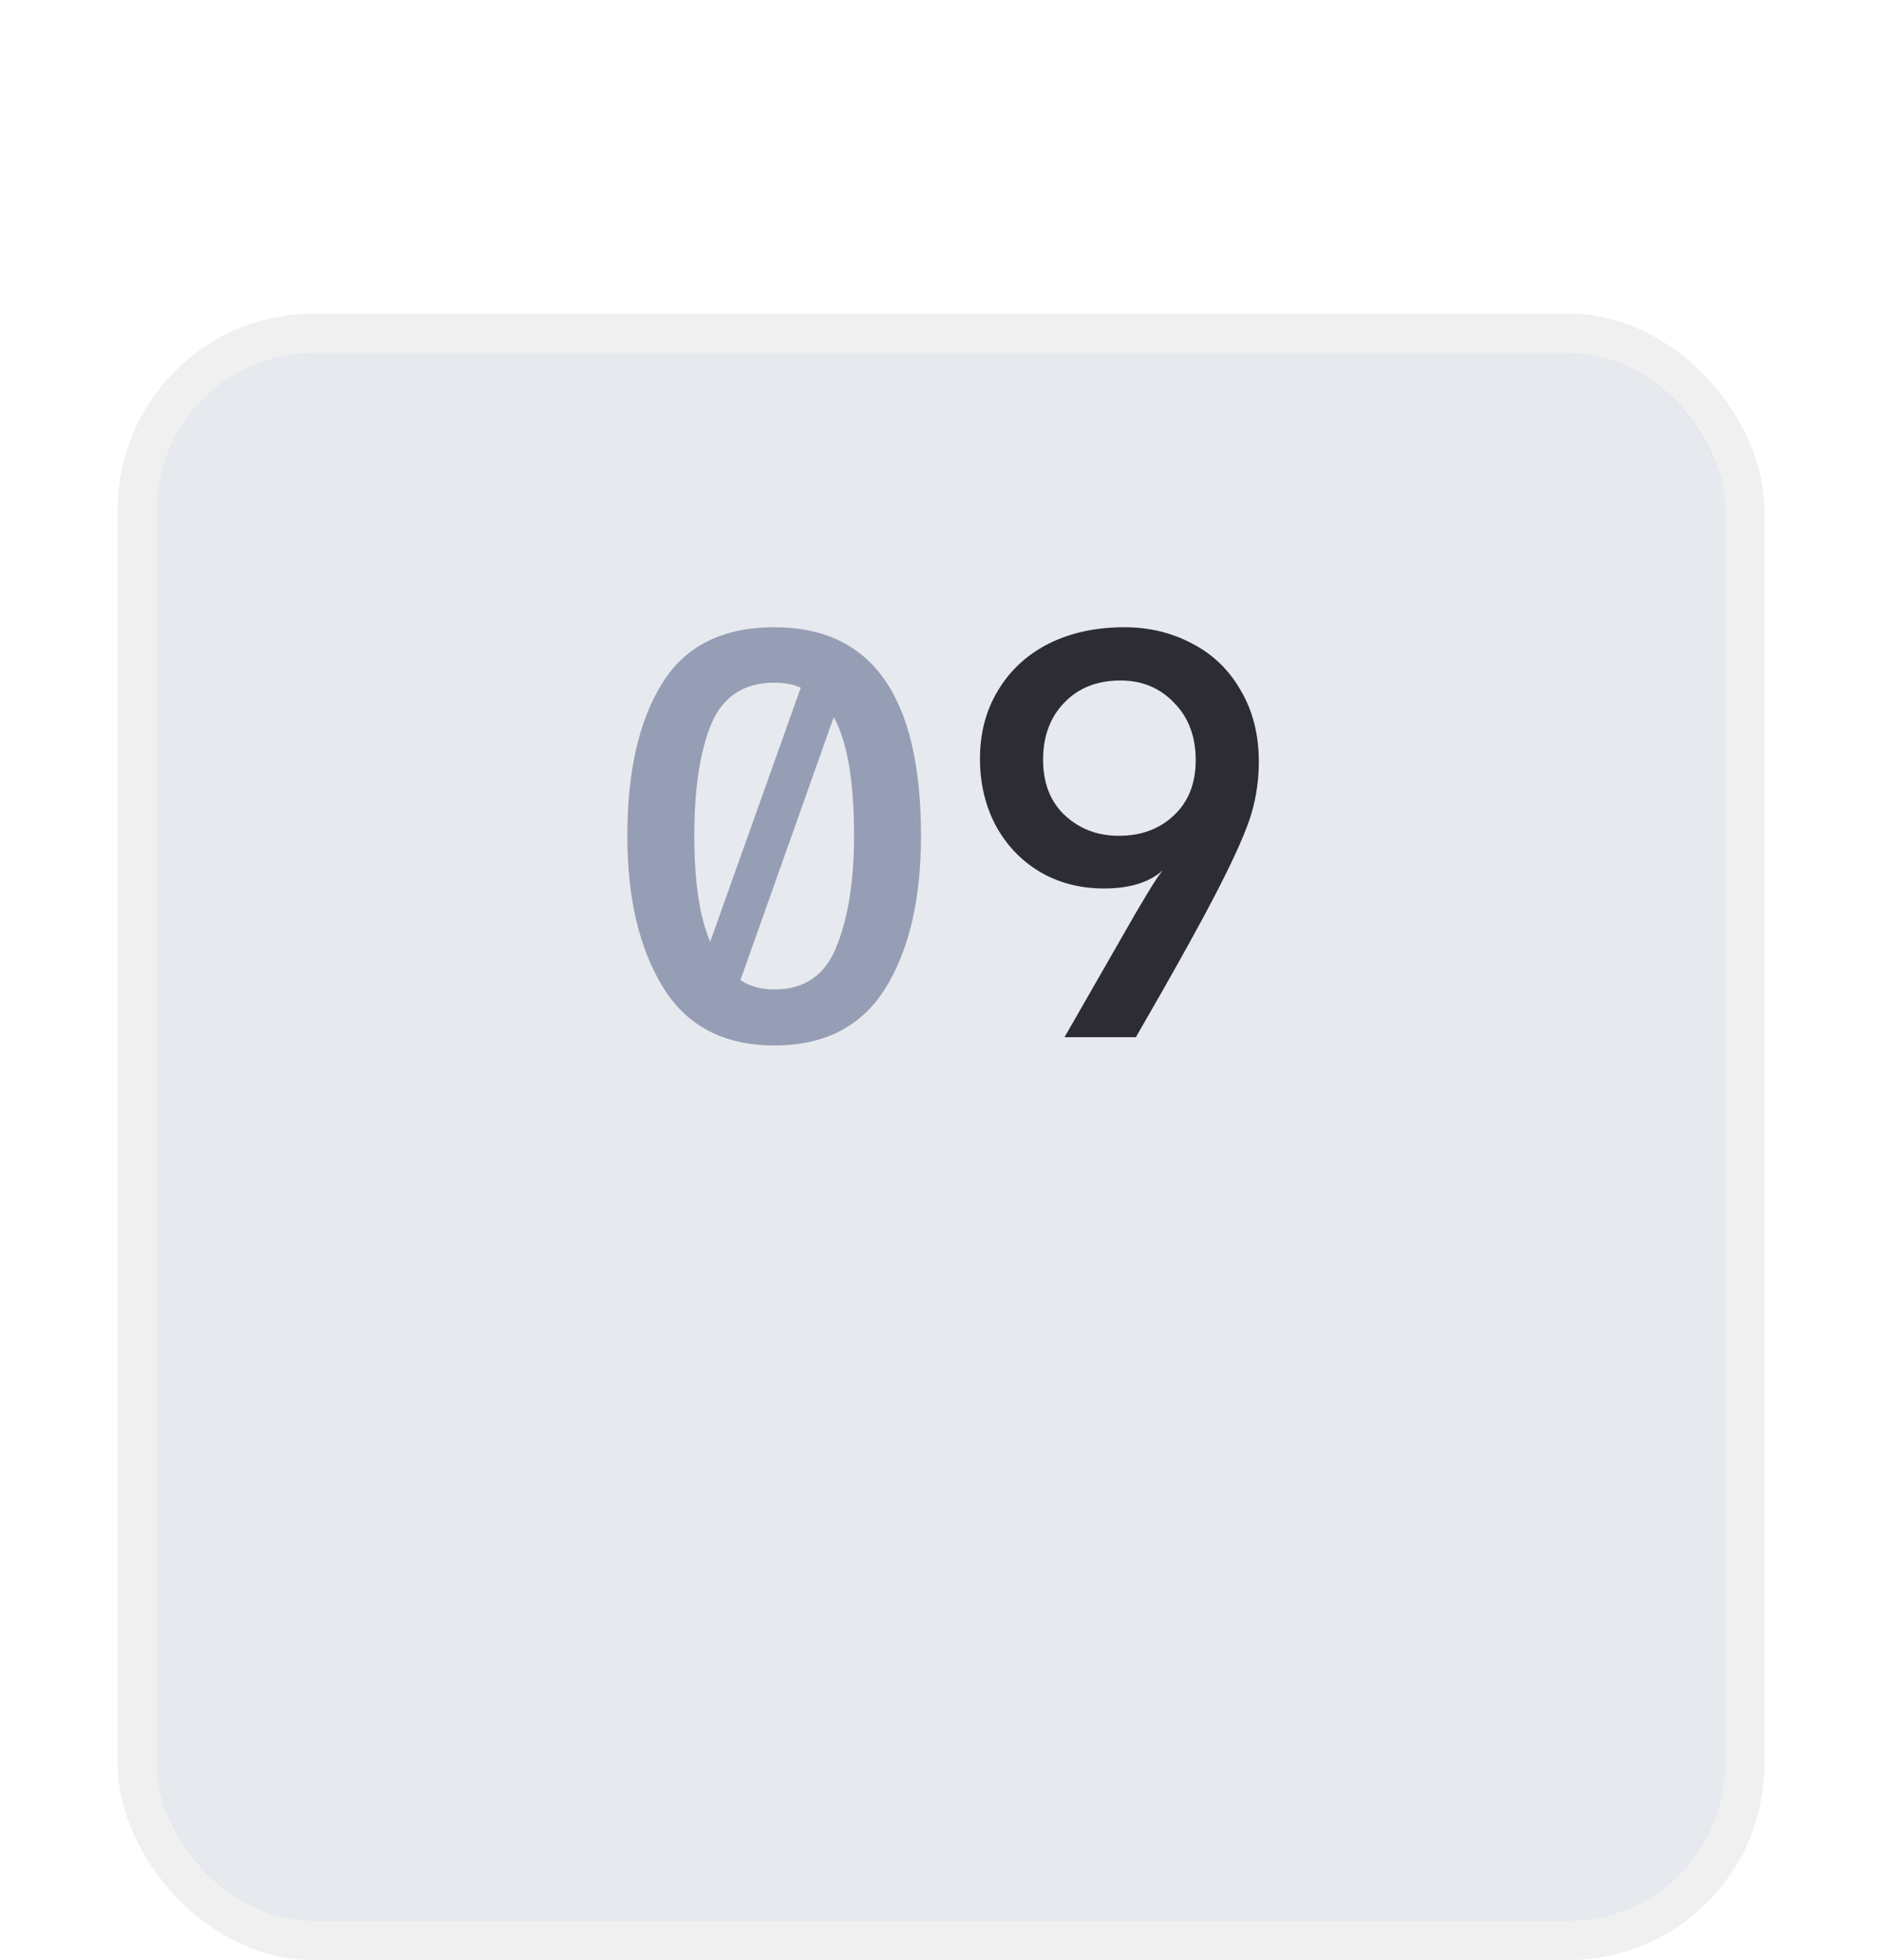 <svg width="48" height="50" viewBox="0 0 48 50" fill="none" xmlns="http://www.w3.org/2000/svg">
<g filter="url(#filter0_ddd_14_156)">
<rect x="4" y="1" width="40" height="40" rx="4" fill="#E6E9EE"/>
<rect x="3.5" y="0.5" width="41" height="41" rx="4.5" stroke="#08090A" stroke-opacity="0.06"/>
</g>
<path d="M19.752 16C22.244 16 23.49 17.773 23.49 21.32C23.49 22.935 23.187 24.232 22.58 25.212C21.973 26.183 21.031 26.668 19.752 26.668C18.464 26.668 17.517 26.173 16.91 25.184C16.303 24.195 16 22.907 16 21.32C16 19.687 16.294 18.394 16.882 17.442C17.47 16.481 18.427 16 19.752 16ZM19.752 17.414C18.977 17.414 18.441 17.764 18.142 18.464C17.853 19.164 17.708 20.116 17.708 21.32C17.708 22.496 17.843 23.397 18.114 24.022L20.424 17.54C20.228 17.456 20.004 17.414 19.752 17.414ZM19.752 25.24C20.517 25.24 21.045 24.876 21.334 24.148C21.633 23.411 21.782 22.468 21.782 21.32C21.782 19.92 21.609 18.912 21.264 18.296L18.884 25.002C19.127 25.161 19.416 25.24 19.752 25.24Z" fill="#969EB5"/>
<path d="M28.956 23.308C28.993 23.243 29.096 23.07 29.264 22.79C29.432 22.51 29.563 22.314 29.656 22.202C29.311 22.51 28.811 22.664 28.158 22.664C27.542 22.664 26.991 22.519 26.506 22.23C26.03 21.941 25.657 21.544 25.386 21.04C25.125 20.536 24.994 19.976 24.994 19.36C24.994 18.697 25.148 18.114 25.456 17.61C25.764 17.097 26.193 16.7 26.744 16.42C27.304 16.14 27.948 16 28.676 16C29.311 16 29.889 16.14 30.412 16.42C30.935 16.691 31.345 17.087 31.644 17.61C31.952 18.133 32.106 18.739 32.106 19.43C32.106 19.878 32.045 20.312 31.924 20.732C31.803 21.152 31.523 21.791 31.084 22.65C30.645 23.509 29.941 24.778 28.97 26.458H27.15L28.956 23.308ZM28.536 21.32C29.105 21.32 29.572 21.147 29.936 20.802C30.309 20.457 30.496 19.985 30.496 19.388C30.496 18.791 30.314 18.305 29.95 17.932C29.586 17.549 29.129 17.358 28.578 17.358C27.981 17.358 27.5 17.549 27.136 17.932C26.781 18.305 26.604 18.786 26.604 19.374C26.604 19.981 26.791 20.457 27.164 20.802C27.537 21.147 27.995 21.32 28.536 21.32Z" fill="#2D2C35"/>
<defs>
<filter id="filter0_ddd_14_156" x="0" y="0" width="48" height="50" filterUnits="userSpaceOnUse" color-interpolation-filters="sRGB">
<feFlood flood-opacity="0" result="BackgroundImageFix"/>
<feColorMatrix in="SourceAlpha" type="matrix" values="0 0 0 0 0 0 0 0 0 0 0 0 0 0 0 0 0 0 127 0" result="hardAlpha"/>
<feOffset dy="1"/>
<feGaussianBlur stdDeviation="0.5"/>
<feColorMatrix type="matrix" values="0 0 0 0 0.031 0 0 0 0 0.035 0 0 0 0 0.039 0 0 0 0.02 0"/>
<feBlend mode="normal" in2="BackgroundImageFix" result="effect1_dropShadow_14_156"/>
<feColorMatrix in="SourceAlpha" type="matrix" values="0 0 0 0 0 0 0 0 0 0 0 0 0 0 0 0 0 0 127 0" result="hardAlpha"/>
<feOffset dy="2"/>
<feGaussianBlur stdDeviation="1"/>
<feColorMatrix type="matrix" values="0 0 0 0 0.031 0 0 0 0 0.035 0 0 0 0 0.039 0 0 0 0.02 0"/>
<feBlend mode="normal" in2="effect1_dropShadow_14_156" result="effect2_dropShadow_14_156"/>
<feColorMatrix in="SourceAlpha" type="matrix" values="0 0 0 0 0 0 0 0 0 0 0 0 0 0 0 0 0 0 127 0" result="hardAlpha"/>
<feOffset dy="5"/>
<feGaussianBlur stdDeviation="1.5"/>
<feColorMatrix type="matrix" values="0 0 0 0 0.031 0 0 0 0 0.035 0 0 0 0 0.039 0 0 0 0.01 0"/>
<feBlend mode="normal" in2="effect2_dropShadow_14_156" result="effect3_dropShadow_14_156"/>
<feBlend mode="normal" in="SourceGraphic" in2="effect3_dropShadow_14_156" result="shape"/>
</filter>
</defs>
</svg>
